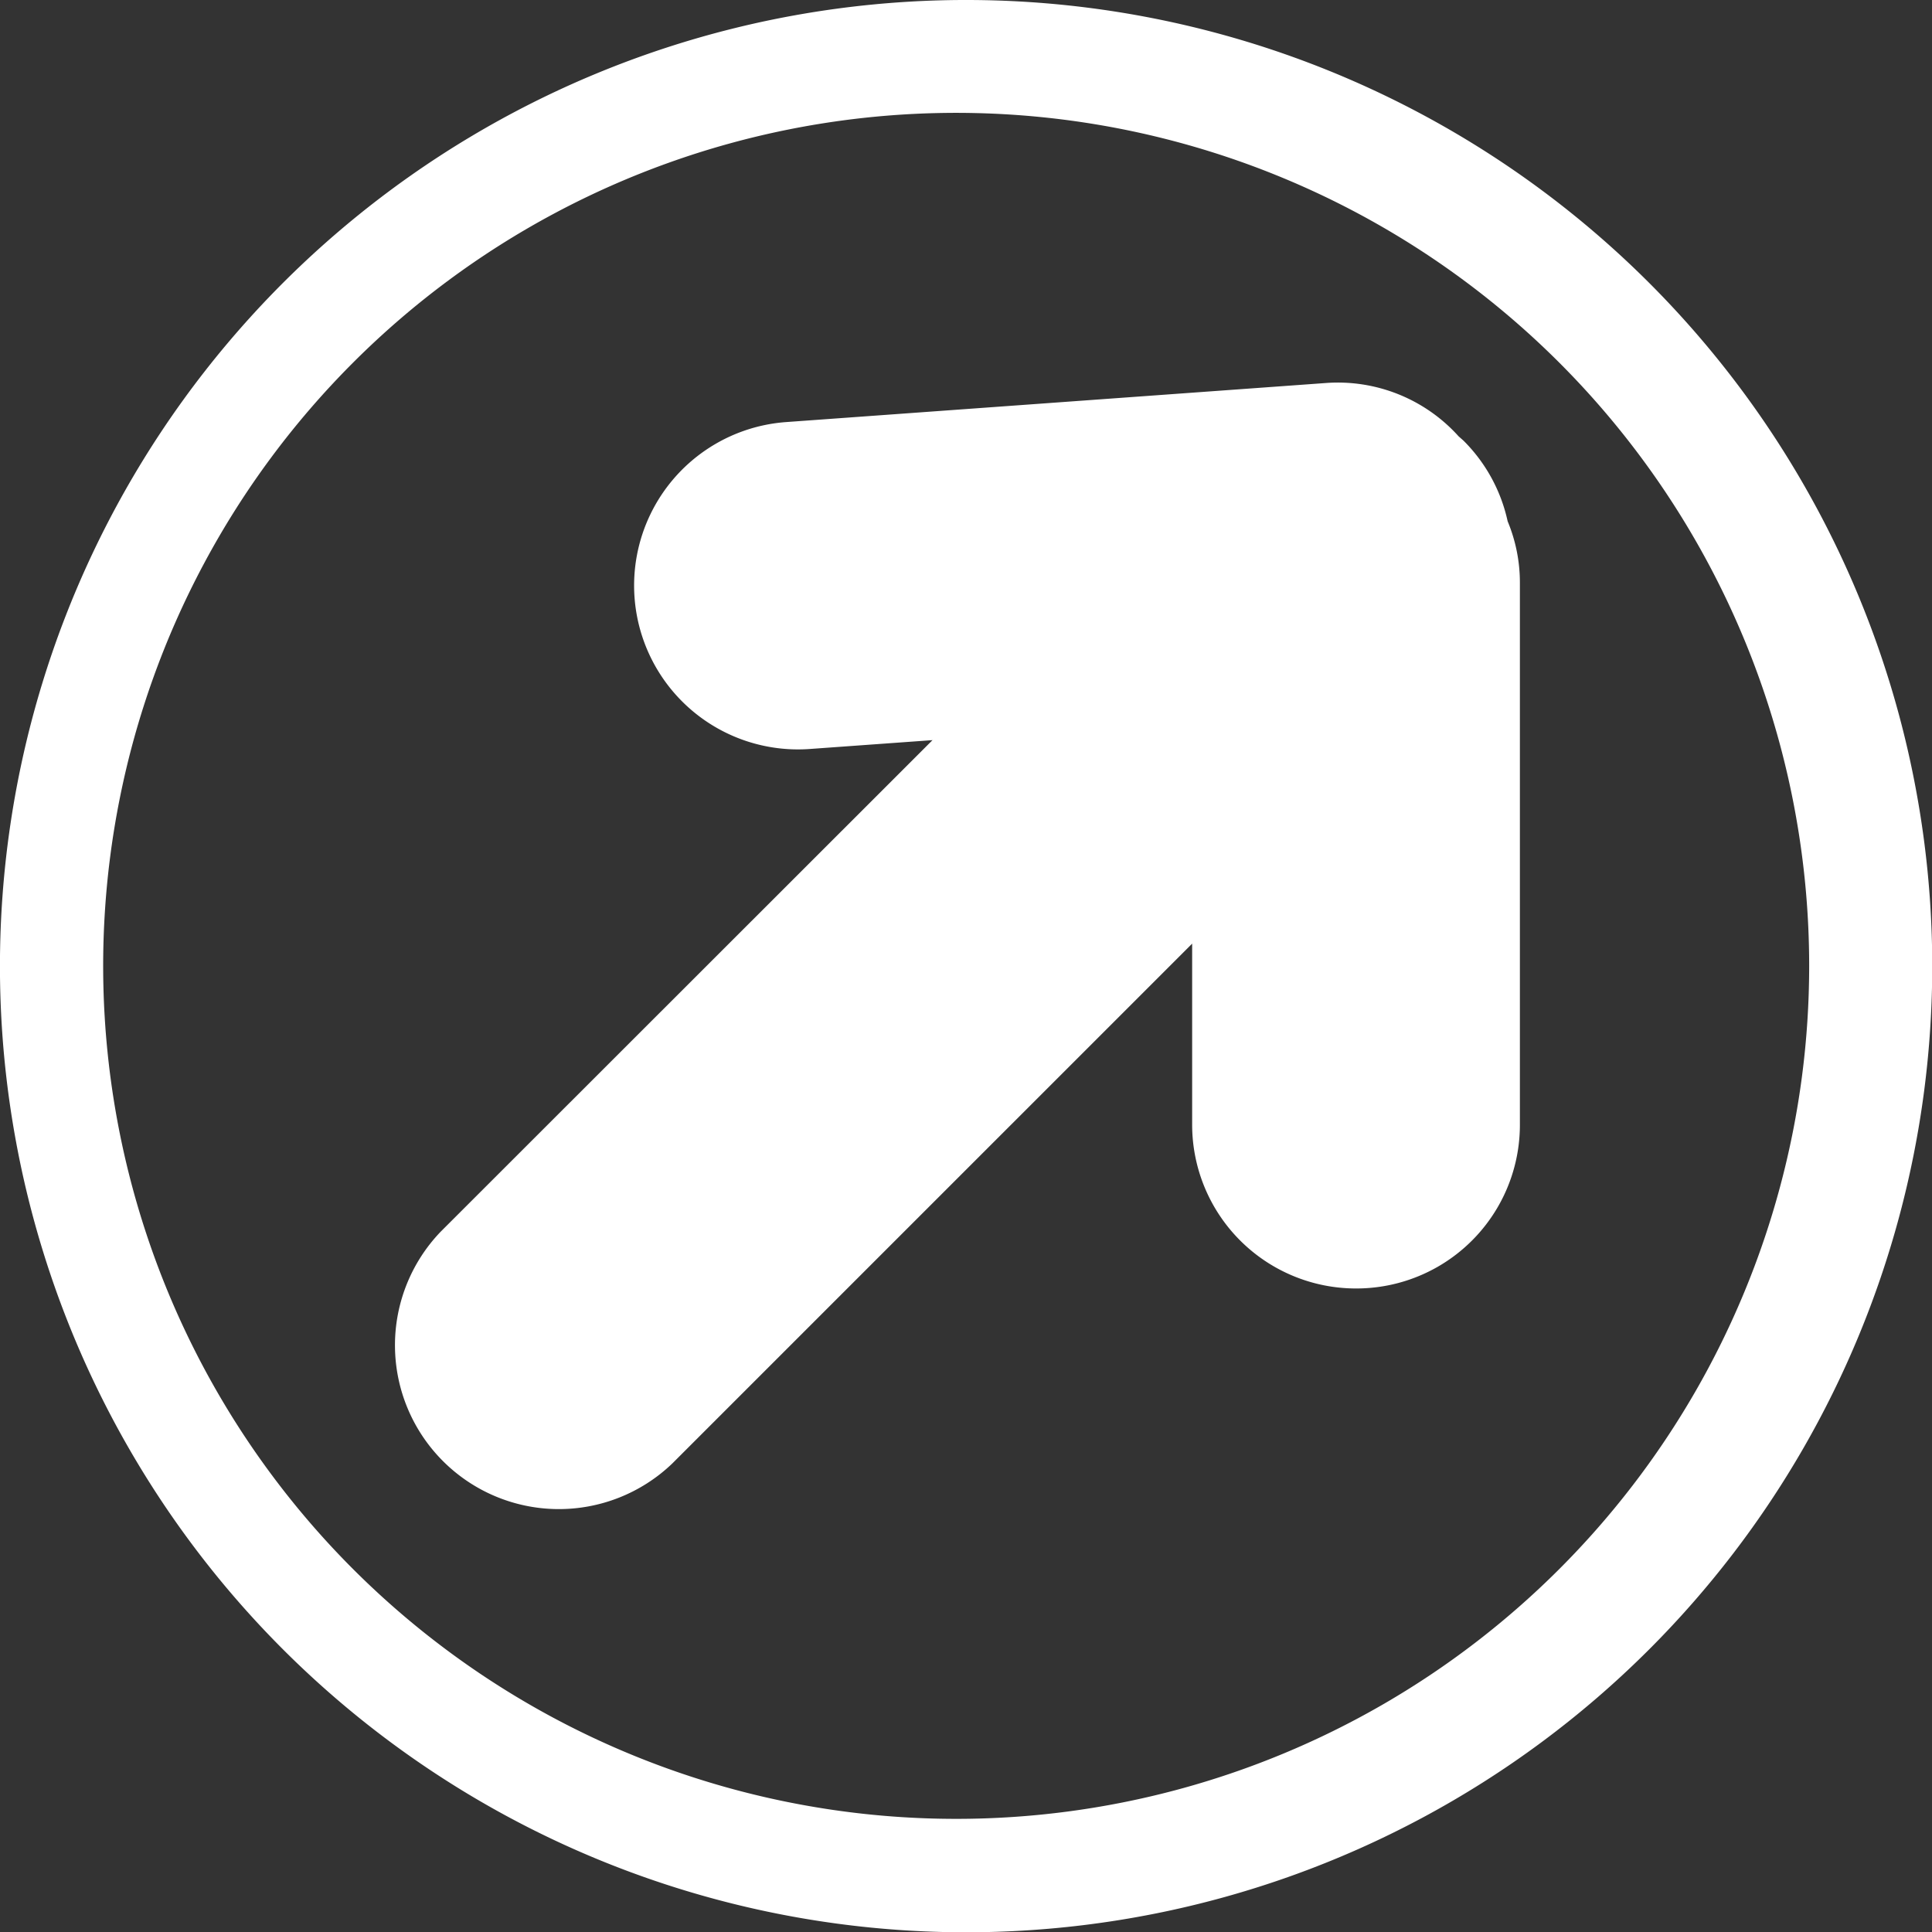 <svg xmlns="http://www.w3.org/2000/svg" viewBox="0 0 67.79 67.79"><rect x="0" y="0" width="67.79" height="67.79" fill="#333333" stroke="none"/><defs><style>.cls-1{fill:#fff;}</style></defs><g id="Capa_2" data-name="Capa 2"><g id="Capa_1-2" data-name="Capa 1"><path class="cls-1" d="M57.87,9.93a33.9,33.9,0,1,0,0,47.94A33.9,33.9,0,0,0,57.87,9.93ZM33.55,63.82A29.93,29.93,0,1,1,63.48,33.9,29.93,29.93,0,0,1,33.55,63.82Z"/><path class="cls-1" d="M51.35,15.46l-.17-.15a5.7,5.7,0,0,0-4.67-1.87L27.58,14.81a5.75,5.75,0,1,0,.84,11.47l4.3-.31L15.46,43.22a5.75,5.75,0,0,0,8.13,8.13L41.83,33.11v6.35a5.75,5.75,0,0,0,5.75,5.75h0a5.74,5.74,0,0,0,5.75-5.75v-19a5.6,5.6,0,0,0-.43-2.17A5.7,5.7,0,0,0,51.35,15.46Z"/></g></g></svg>